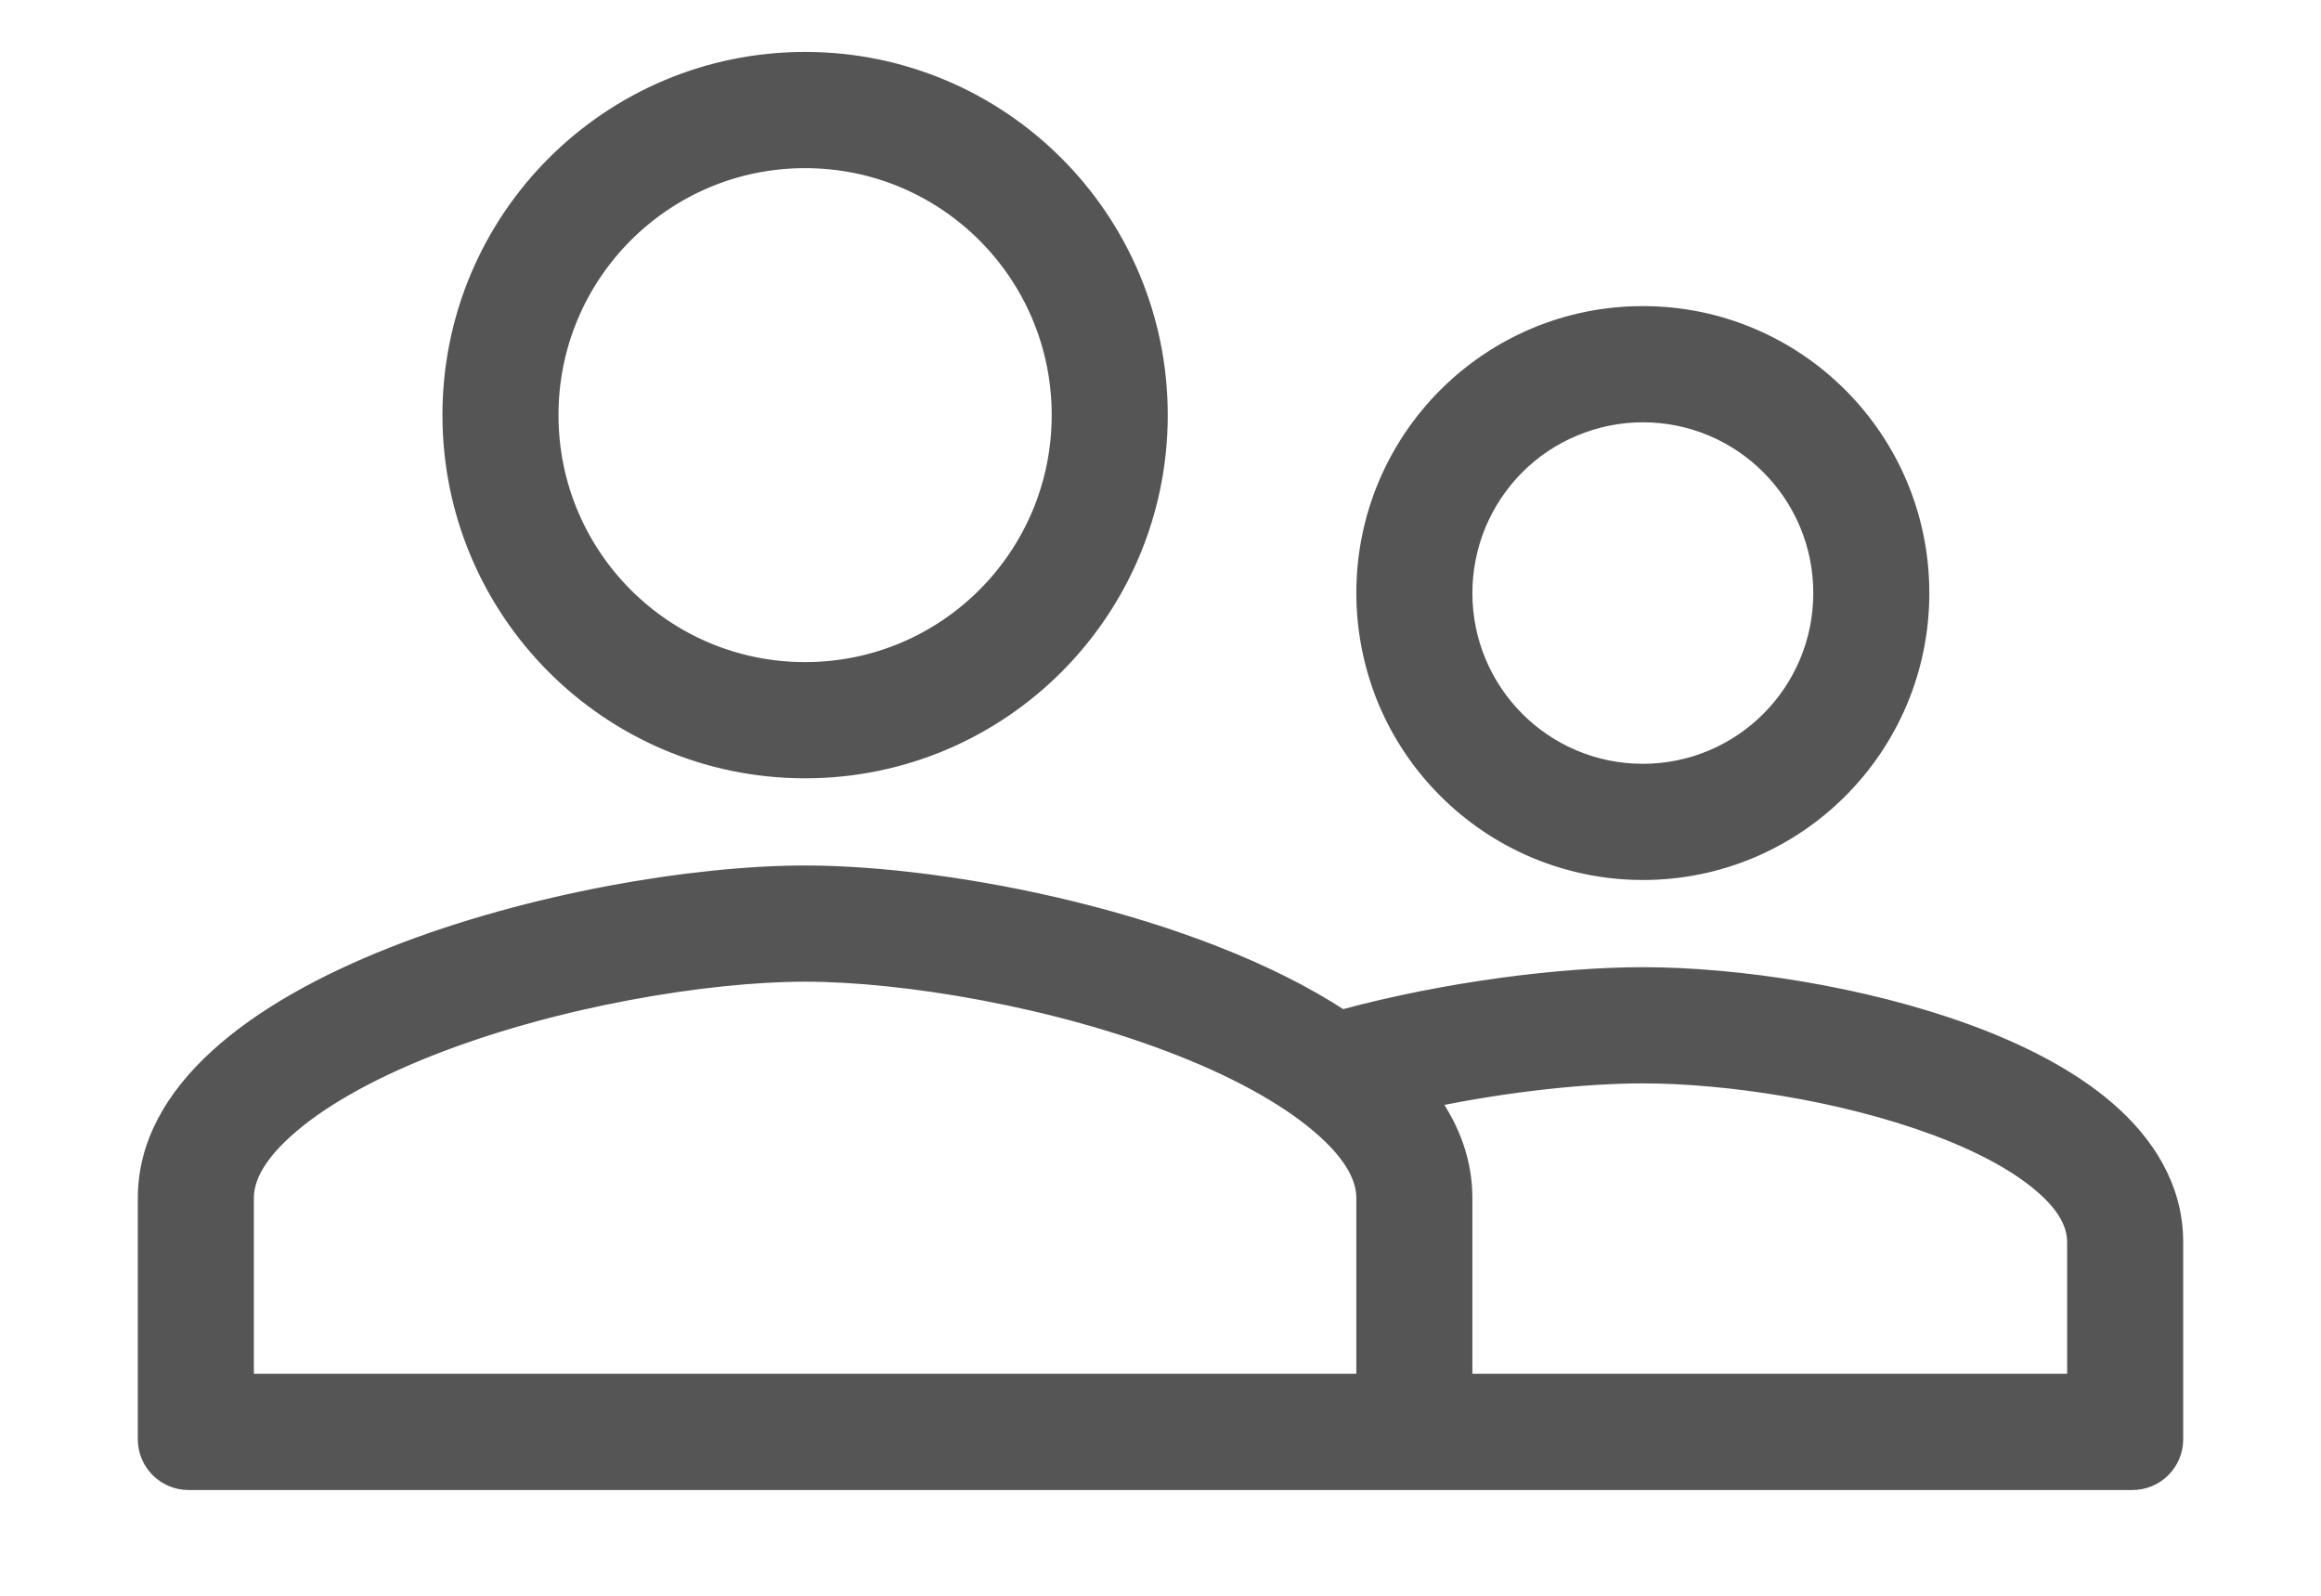 <svg width="16" height="11" viewBox="0 0 16 11" fill="none" xmlns="http://www.w3.org/2000/svg">
<path id="Vector" fill-rule="evenodd" clip-rule="evenodd" d="M5.55 5.315C6.903 5.315 8 4.217 8 2.861C8 1.506 6.903 0.408 5.55 0.408C4.197 0.408 3.1 1.506 3.1 2.861C3.1 4.217 4.197 5.315 5.55 5.315ZM7.3 2.861C7.3 3.83 6.517 4.614 5.55 4.614C4.583 4.614 3.8 3.83 3.8 2.861C3.8 1.893 4.583 1.109 5.55 1.109C6.517 1.109 7.3 1.893 7.3 2.861ZM1.3 10.221C1.134 10.221 1 10.087 1 9.921V8.259C1 6.767 4.031 6.016 5.55 6.016C6.56 6.016 8.24 6.348 9.251 7.01C9.972 6.815 10.763 6.717 11.325 6.717C11.975 6.717 12.848 6.848 13.569 7.113C13.928 7.245 14.272 7.419 14.532 7.644C14.794 7.871 15 8.177 15 8.562V9.921C15 10.087 14.866 10.221 14.7 10.221H1.3ZM1.7 8.259C1.7 8.148 1.751 7.995 1.968 7.798C2.19 7.596 2.531 7.4 2.962 7.23C3.827 6.888 4.877 6.717 5.55 6.717C6.223 6.717 7.273 6.888 8.138 7.23C8.569 7.4 8.91 7.596 9.132 7.798C9.349 7.995 9.4 8.148 9.4 8.259V9.52H1.7V8.259ZM9.874 7.582C10.403 7.473 10.934 7.418 11.325 7.418C11.902 7.418 12.691 7.537 13.327 7.771C13.645 7.888 13.902 8.026 14.074 8.175C14.244 8.321 14.3 8.45 14.3 8.563V9.52H10.1V8.259C10.1 8.013 10.018 7.787 9.874 7.582ZM13.25 4.088C13.25 5.153 12.389 6.016 11.325 6.016C11.072 6.016 10.822 5.966 10.588 5.869C10.355 5.772 10.143 5.63 9.964 5.451C9.785 5.272 9.643 5.06 9.546 4.826C9.45 4.592 9.4 4.341 9.4 4.088C9.4 3.023 10.261 2.16 11.325 2.16C12.389 2.16 13.25 3.023 13.25 4.088ZM11.325 5.315C12.002 5.315 12.55 4.766 12.55 4.088C12.55 3.41 12.002 2.861 11.325 2.861C11.164 2.861 11.005 2.893 10.856 2.955C10.707 3.016 10.572 3.107 10.459 3.22C10.345 3.334 10.255 3.47 10.193 3.618C10.132 3.767 10.1 3.927 10.1 4.088C10.1 4.766 10.648 5.315 11.325 5.315Z" fill="#555555" stroke="#555555" stroke-width="0.1"/>
</svg>
